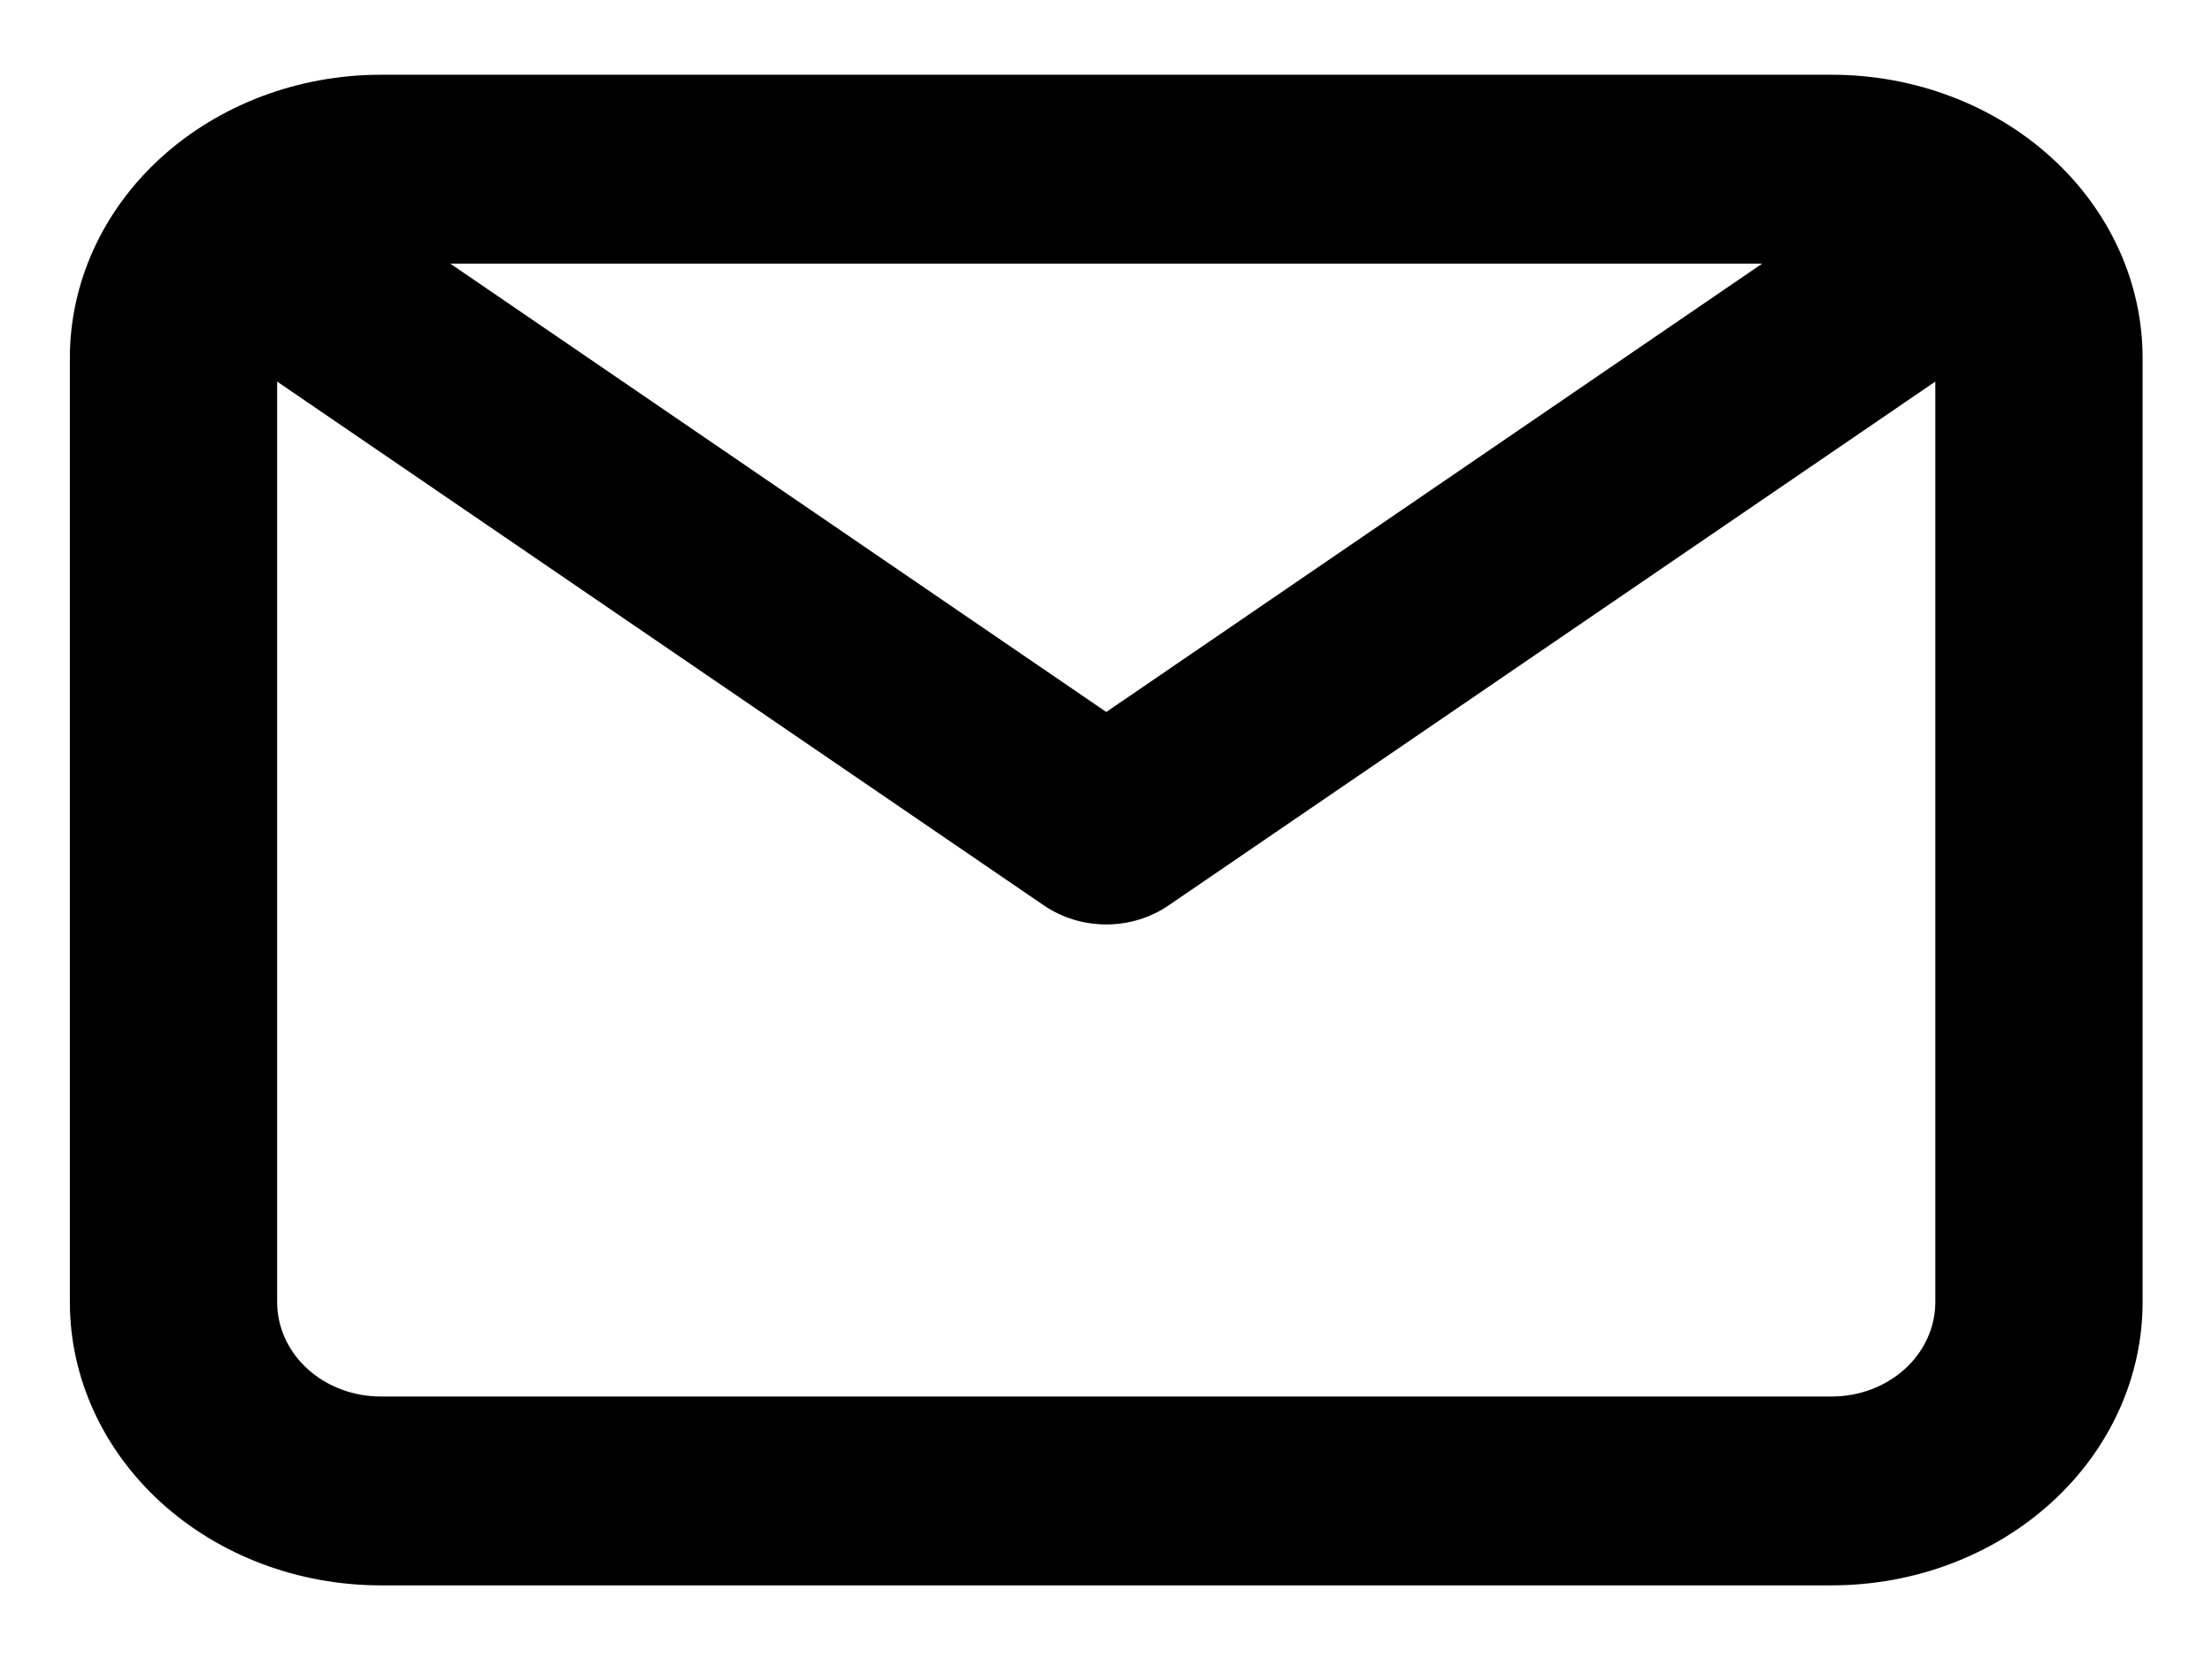 <svg width="24" height="18" viewBox="0 0 24 18" fill="none" xmlns="http://www.w3.org/2000/svg">
<path d="M19.874 0.811H4.131C3.237 0.811 2.379 1.135 1.746 1.711C1.113 2.287 0.758 3.069 0.758 3.884V14.128C0.758 14.943 1.113 15.724 1.746 16.301C2.379 16.877 3.237 17.201 4.131 17.201H19.874C20.769 17.201 21.627 16.877 22.259 16.301C22.892 15.724 23.247 14.943 23.247 14.128V3.884C23.247 3.069 22.892 2.287 22.259 1.711C21.627 1.135 20.769 0.811 19.874 0.811ZM19.12 2.86L12.003 7.725L4.885 2.86H19.12ZM19.874 15.152H4.131C3.833 15.152 3.547 15.044 3.336 14.852C3.125 14.66 3.007 14.399 3.007 14.128V4.14L11.328 9.825C11.523 9.958 11.759 10.03 12.003 10.03C12.246 10.03 12.483 9.958 12.677 9.825L20.998 4.14V14.128C20.998 14.399 20.88 14.66 20.669 14.852C20.458 15.044 20.172 15.152 19.874 15.152Z" fill="black"/>
</svg>
